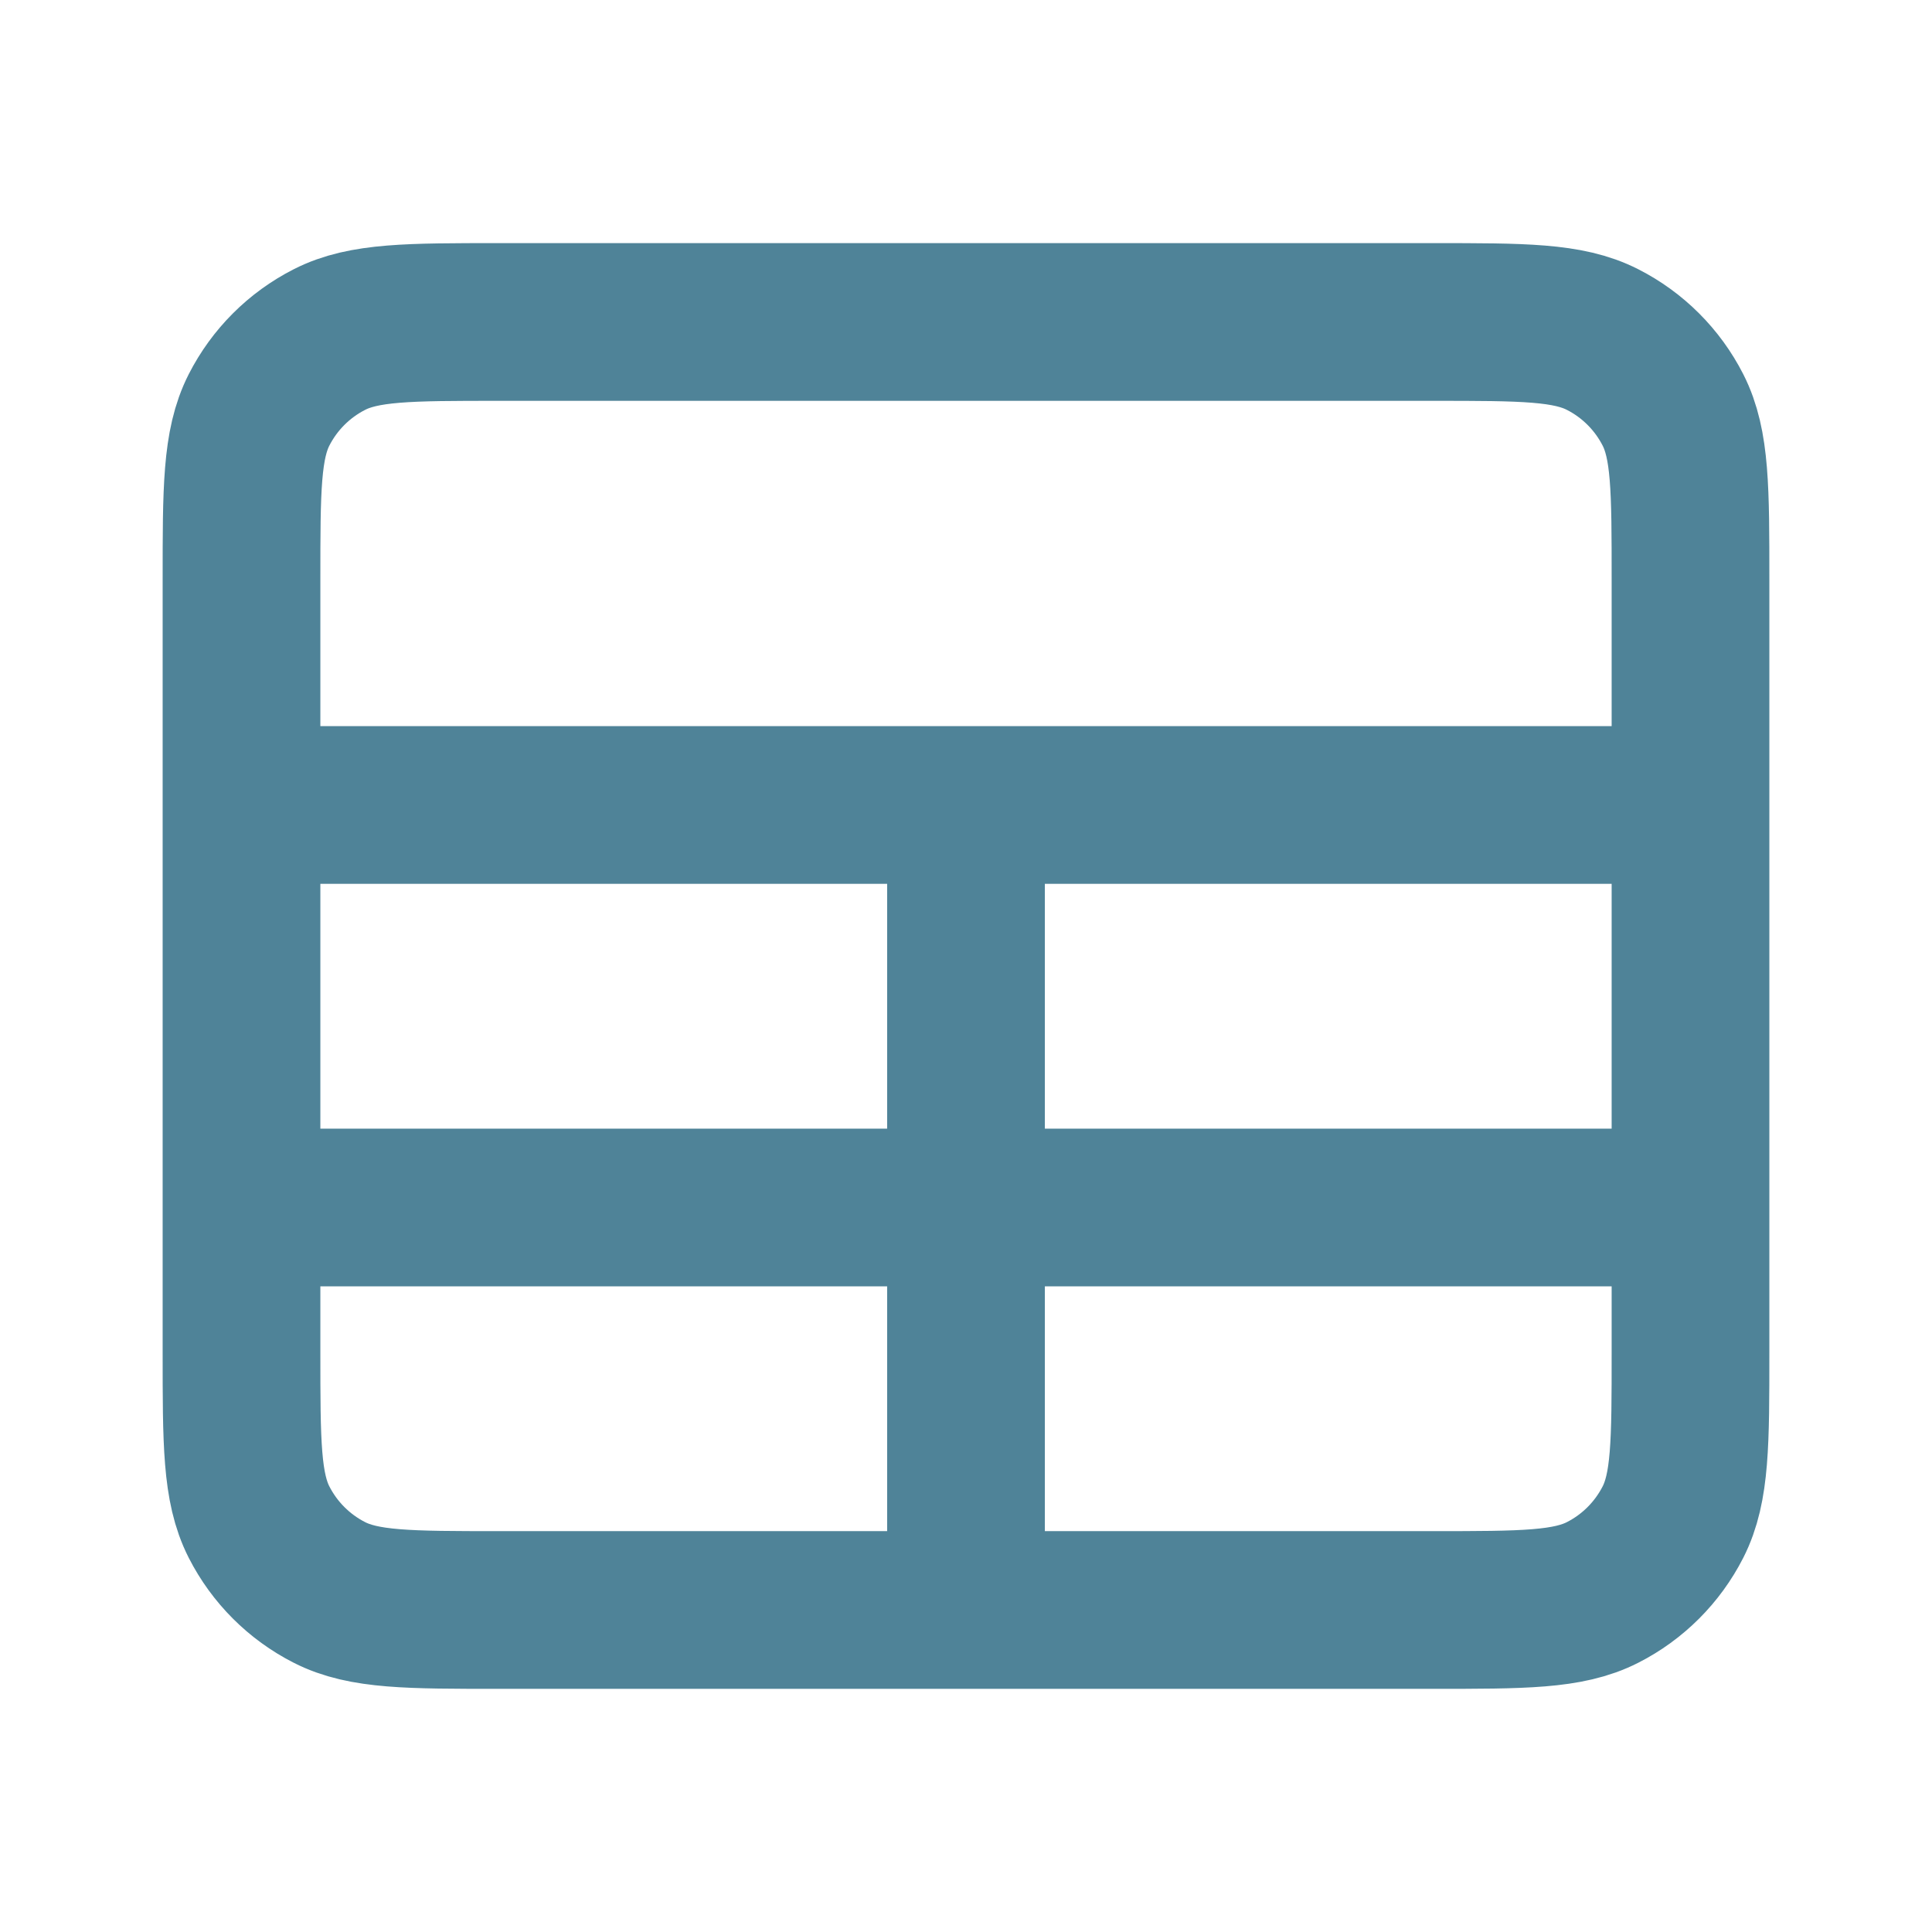 <svg width="49" height="49" viewBox="0 0 49 49" fill="none" xmlns="http://www.w3.org/2000/svg">
<path d="M24.5 20.416V40.833M6.125 30.625H42.875M6.125 20.416H42.875M12.658 40.833H36.342C38.629 40.833 39.772 40.833 40.645 40.388C41.414 39.997 42.038 39.372 42.43 38.604C42.875 37.73 42.875 36.587 42.875 34.3V14.7C42.875 12.413 42.875 11.27 42.43 10.396C42.038 9.628 41.414 9.003 40.645 8.612C39.772 8.166 38.629 8.166 36.342 8.166H12.658C10.371 8.166 9.228 8.166 8.355 8.612C7.586 9.003 6.962 9.628 6.57 10.396C6.125 11.27 6.125 12.413 6.125 14.7V34.3C6.125 36.587 6.125 37.73 6.57 38.604C6.962 39.372 7.586 39.997 8.355 40.388C9.228 40.833 10.371 40.833 12.658 40.833Z" stroke="#4F8398" stroke-width="4" stroke-linecap="round" stroke-linejoin="round"/>
</svg>
